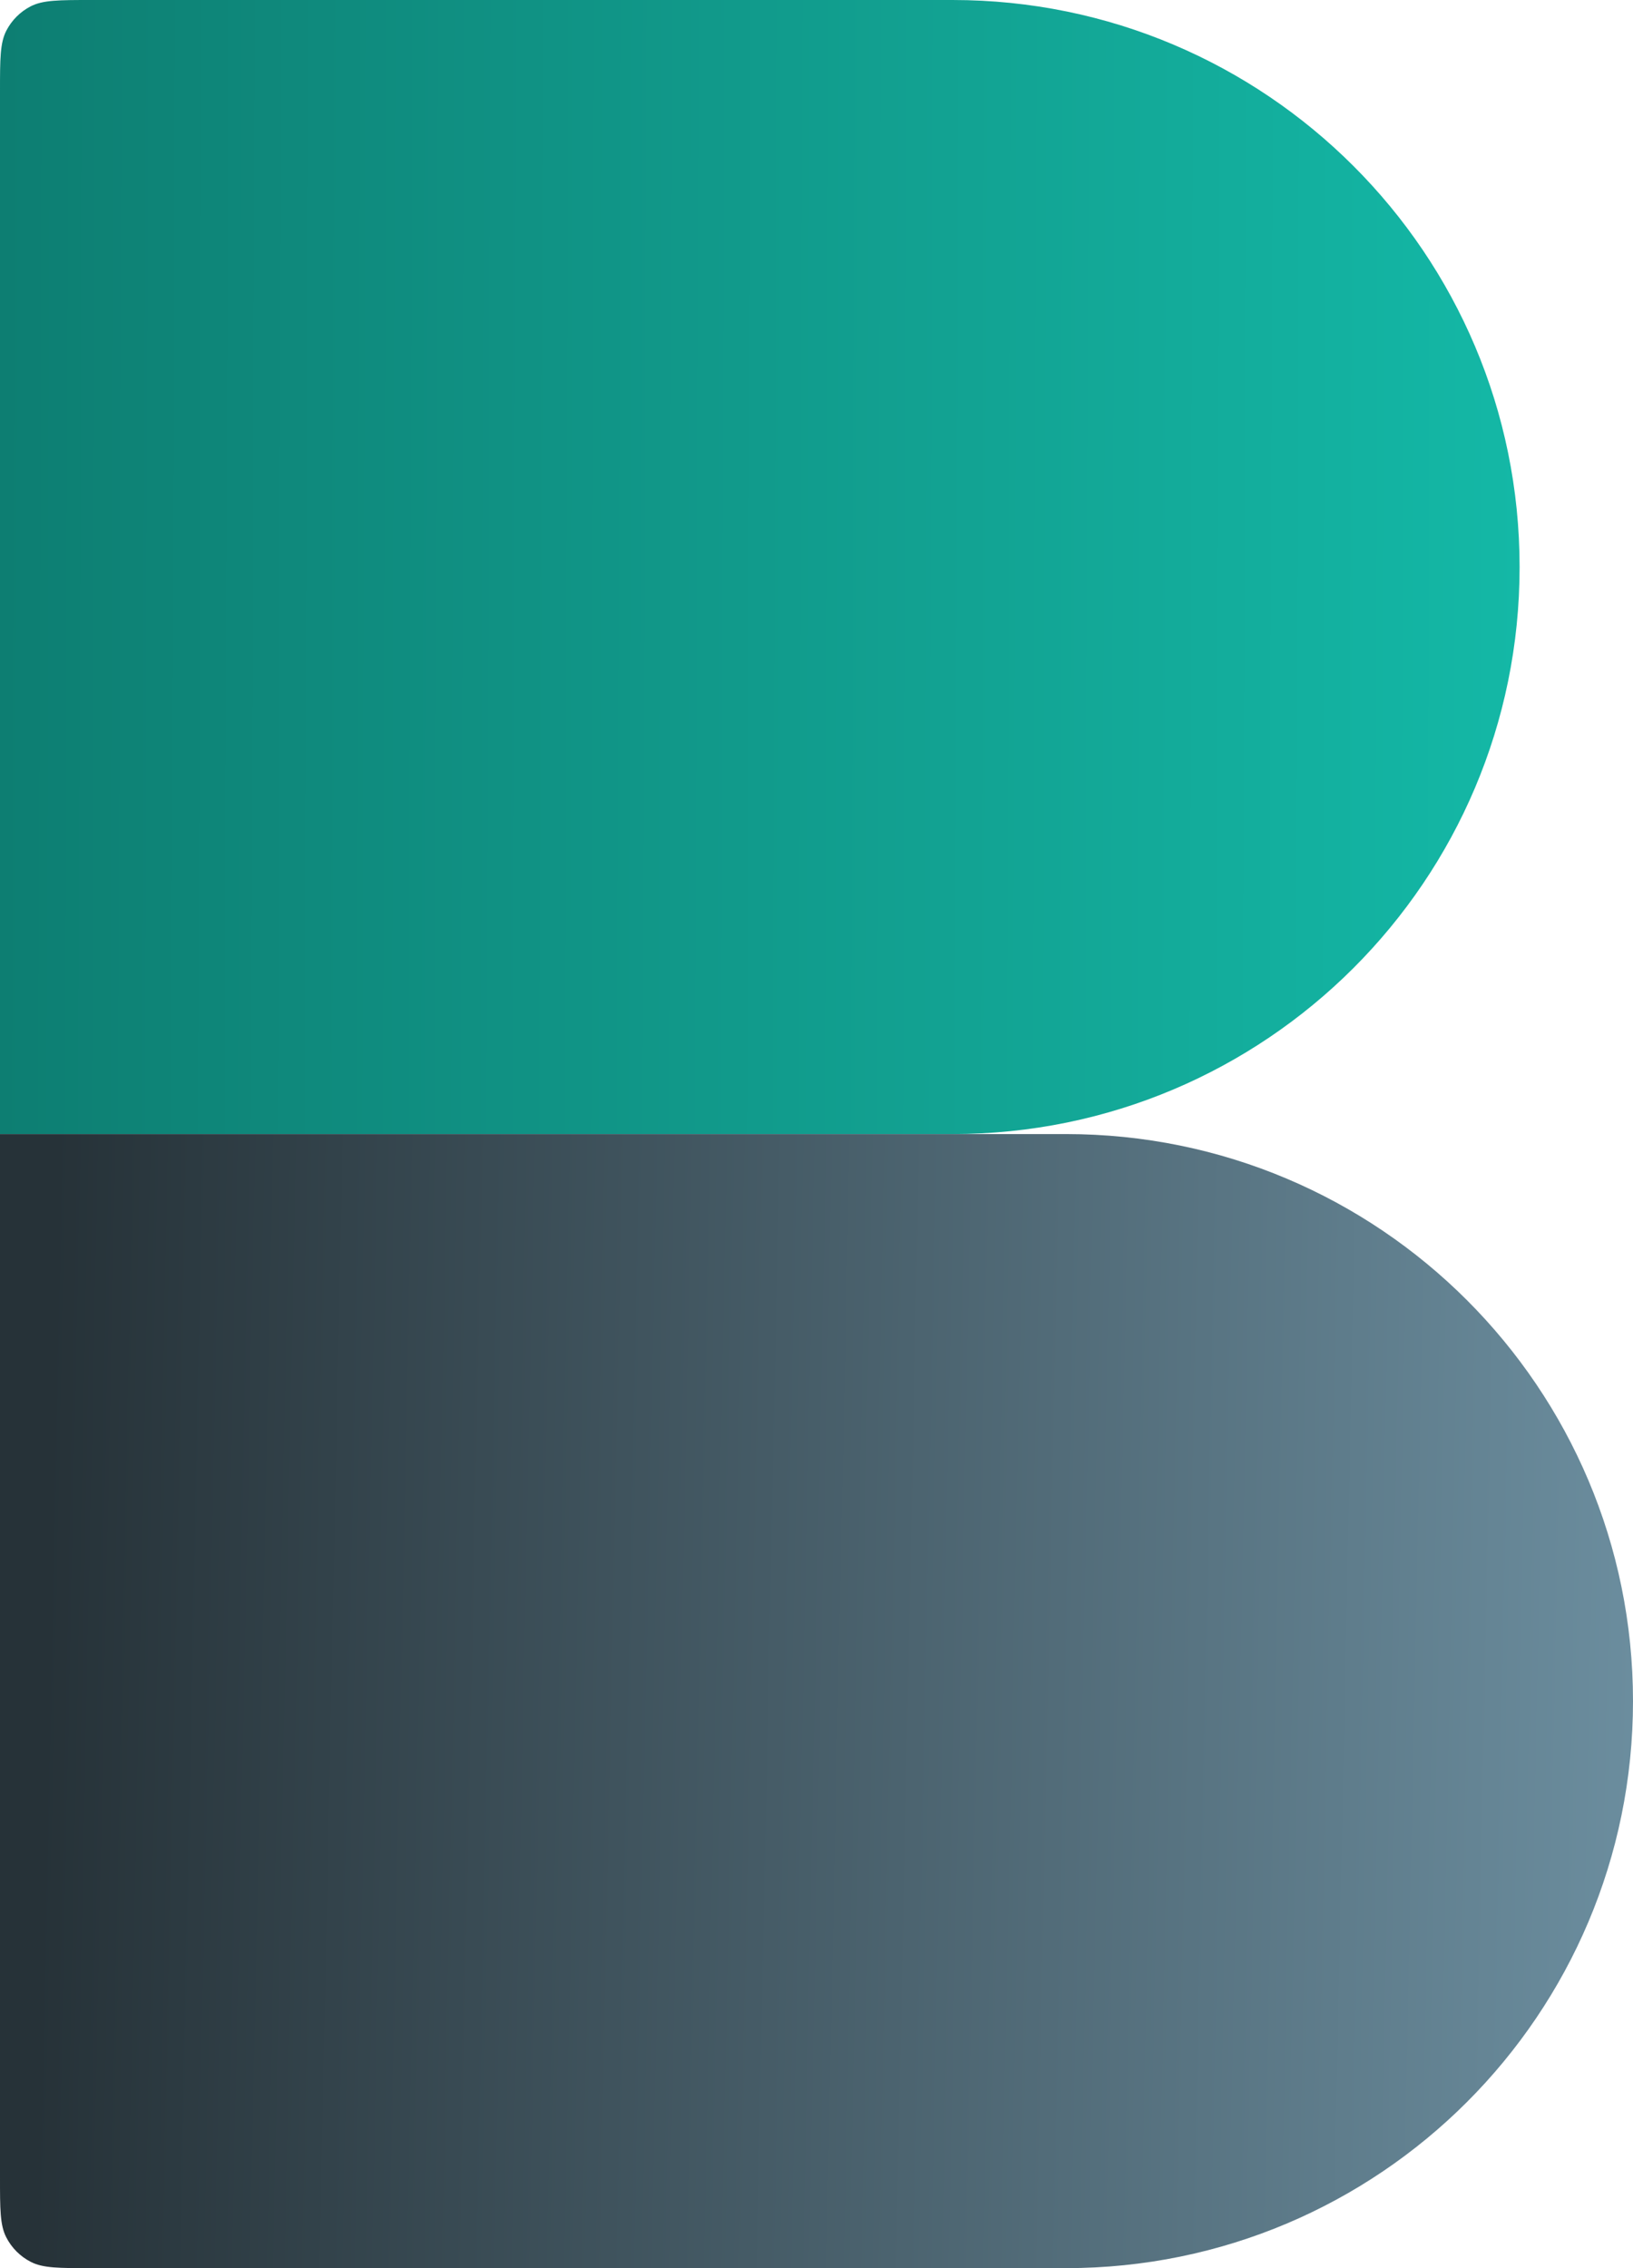 <svg width="144" height="200" viewBox="0 0 144 200" fill="none" xmlns="http://www.w3.org/2000/svg">
<path d="M0 8.05C0 5.203 0 3.779 0.563 2.695C1.037 1.782 1.782 1.037 2.695 0.563C3.779 0 5.203 0 8.05 0H84C111.614 0 134 22.386 134 50C134 77.614 111.614 100 84 100H0V8.05Z" fill="url(#paint0_linear_28_11)"/>
<path d="M0 100H94C121.614 100 144 122.386 144 150C144 177.614 121.614 200 94 200H8C5.2 200 3.8 200 2.73 199.455C1.789 198.976 1.024 198.211 0.545 197.27C0 196.2 0 194.8 0 192V100Z" fill="url(#paint1_linear_28_11)"/>
<defs>
<linearGradient id="paint0_linear_28_11" x1="134" y1="57.667" x2="0" y2="57.237" gradientUnits="userSpaceOnUse">
<stop stop-color="#14B8A6"/>
<stop offset="0.12" stop-color="#13B1A0"/>
<stop offset="0.225" stop-color="#13AB9A"/>
<stop offset="0.79" stop-color="#0F8A7D"/>
<stop offset="0.895" stop-color="#0E8477"/>
<stop offset="1" stop-color="#0D7E72"/>
</linearGradient>
<linearGradient id="paint1_linear_28_11" x1="3.826" y1="147.333" x2="143.995" y2="150.237" gradientUnits="userSpaceOnUse">
<stop stop-color="#263238"/>
<stop offset="1" stop-color="#6B8D9E"/>
</linearGradient>
</defs>
</svg>
